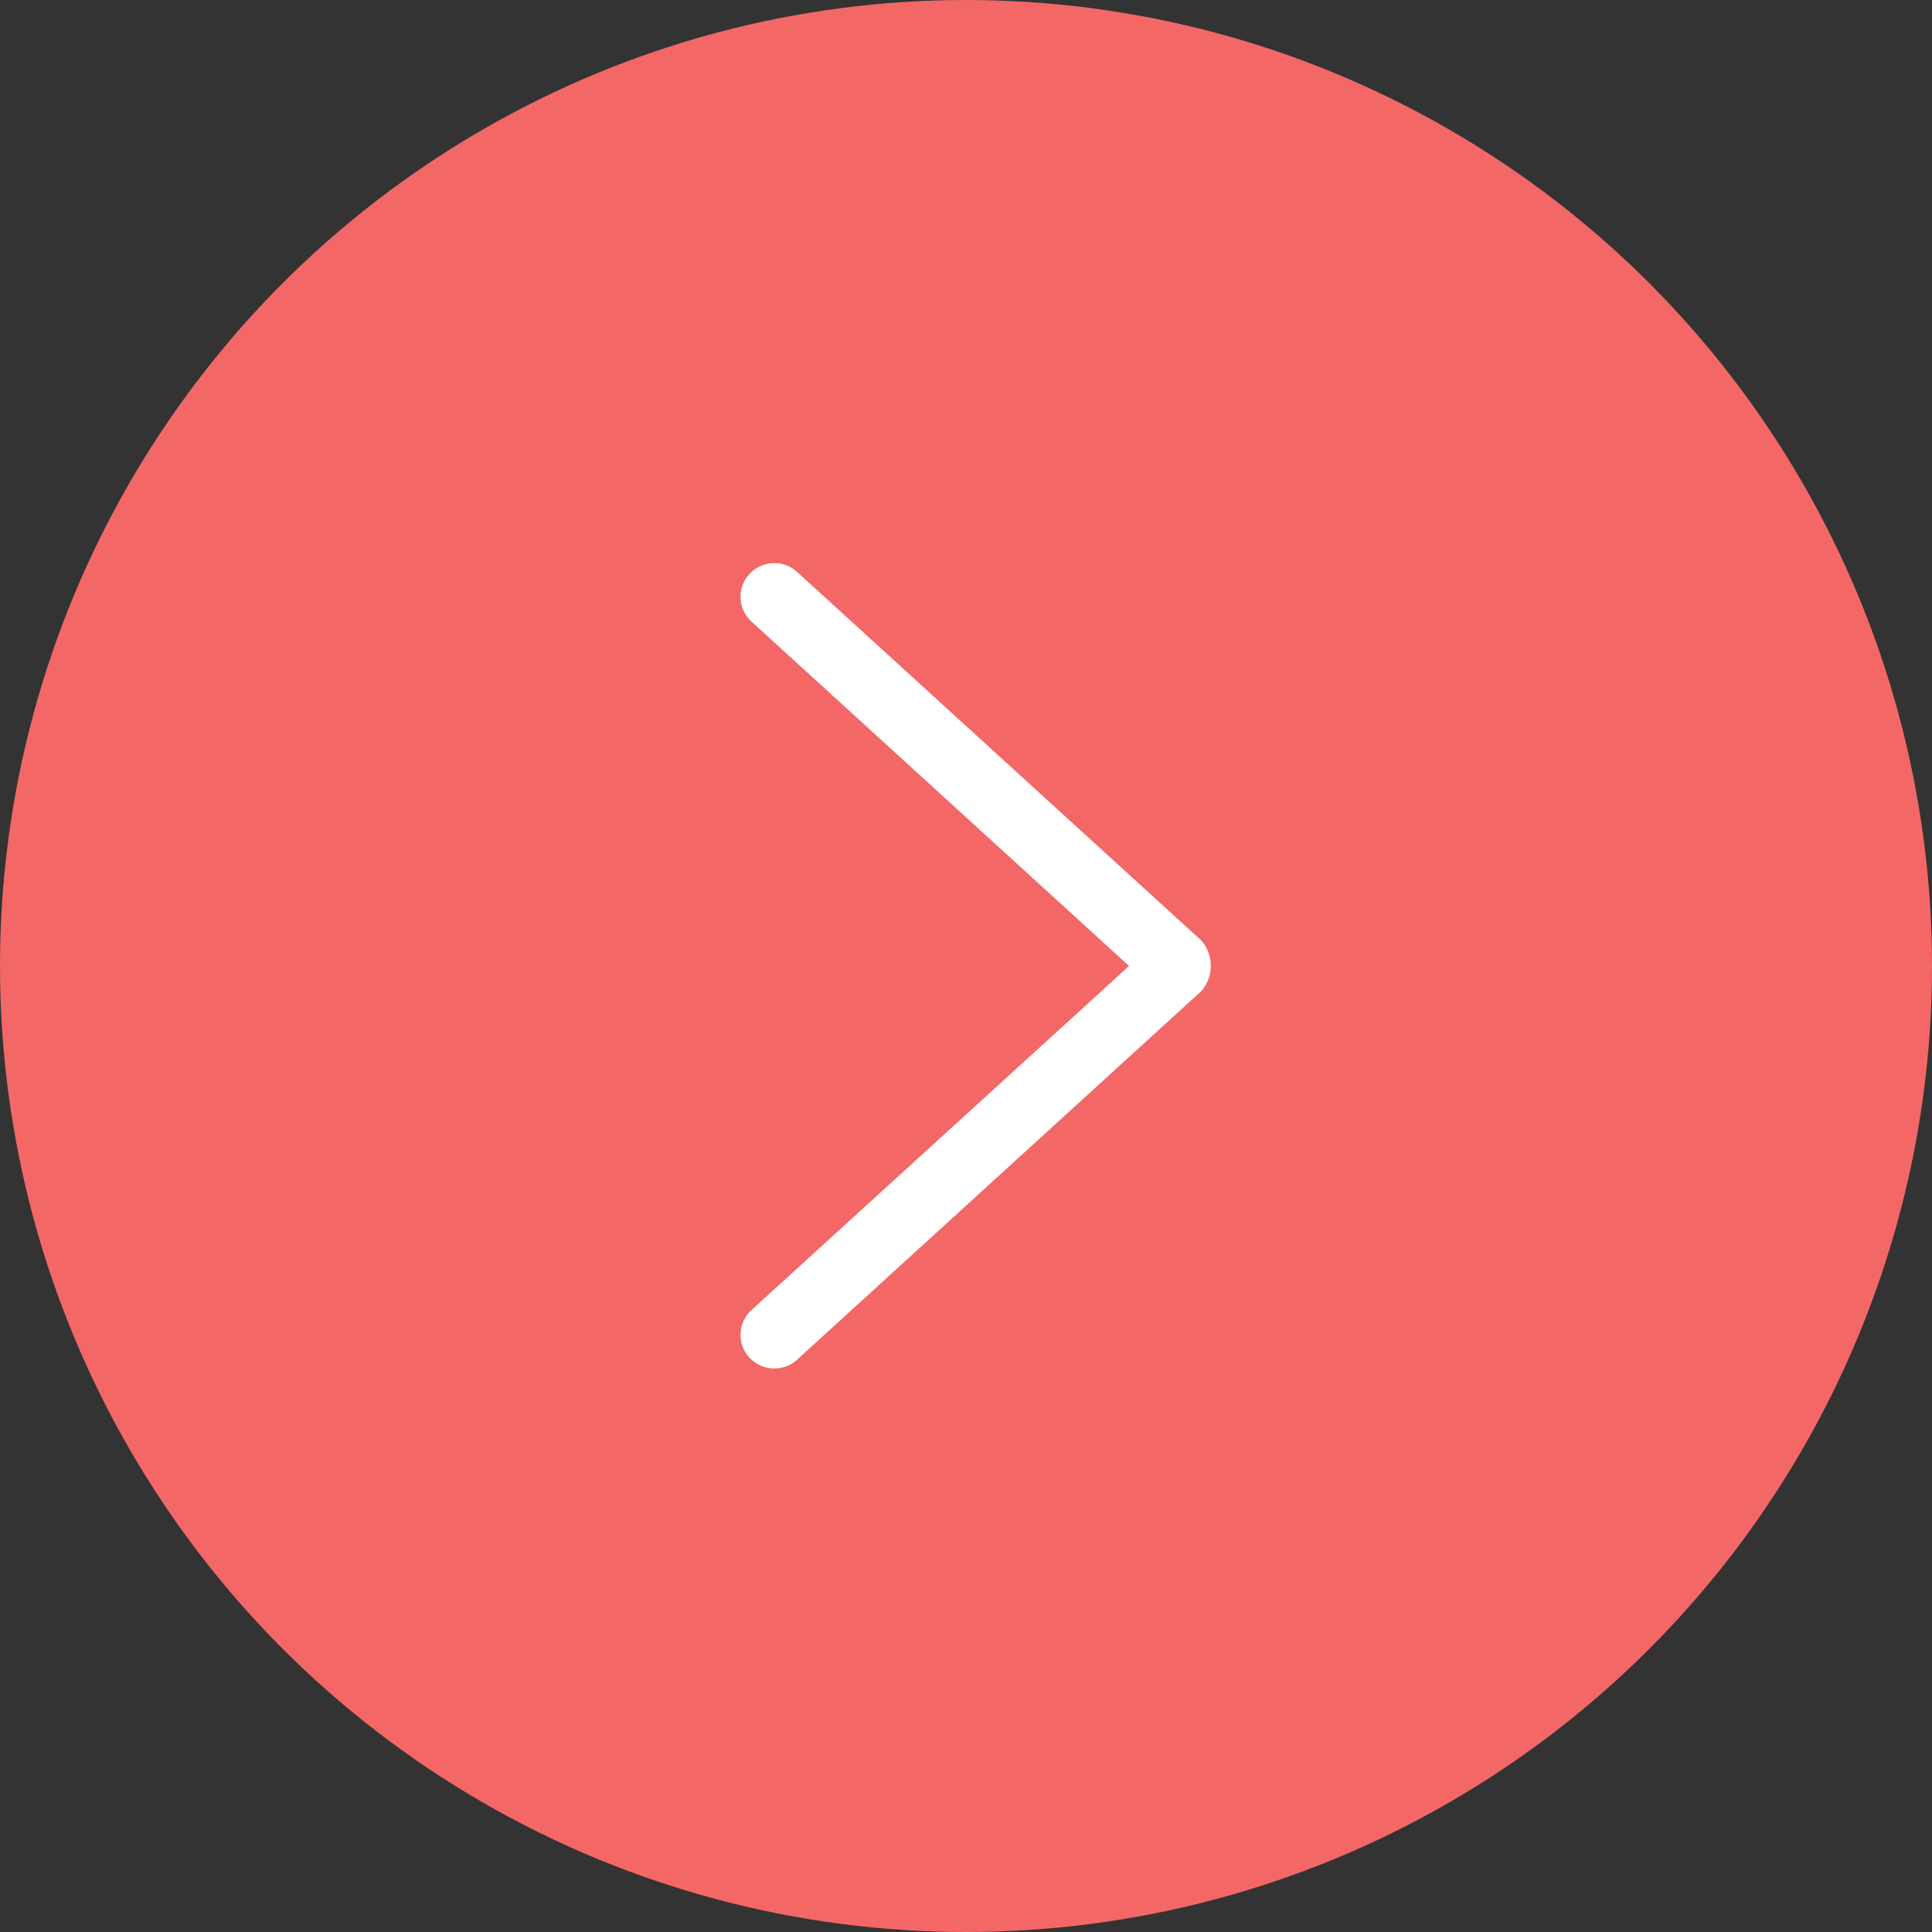 <svg id="Layer_1" data-name="Layer 1" xmlns="http://www.w3.org/2000/svg" viewBox="0 0 50 50"><rect x="0" y="0" width="50" height="50" fill="#333333" stroke="none"/><defs><style>.cls-1{fill:#f46767;}.cls-2{fill:#fff;}</style></defs><title>right-circle-arrow-white</title><circle class="cls-1" cx="25" cy="25" r="25"/><g id="_8" data-name="8"><path class="cls-2" d="M31.09,24.34L20.66,14.83a0.88,0.88,0,0,0-1.24,0,0.87,0.87,0,0,0,0,1.23L29.22,25l-9.8,8.93a0.87,0.87,0,0,0,0,1.23,0.88,0.88,0,0,0,1.24,0l10.43-9.51A1,1,0,0,0,31.09,24.34Z"/></g></svg>